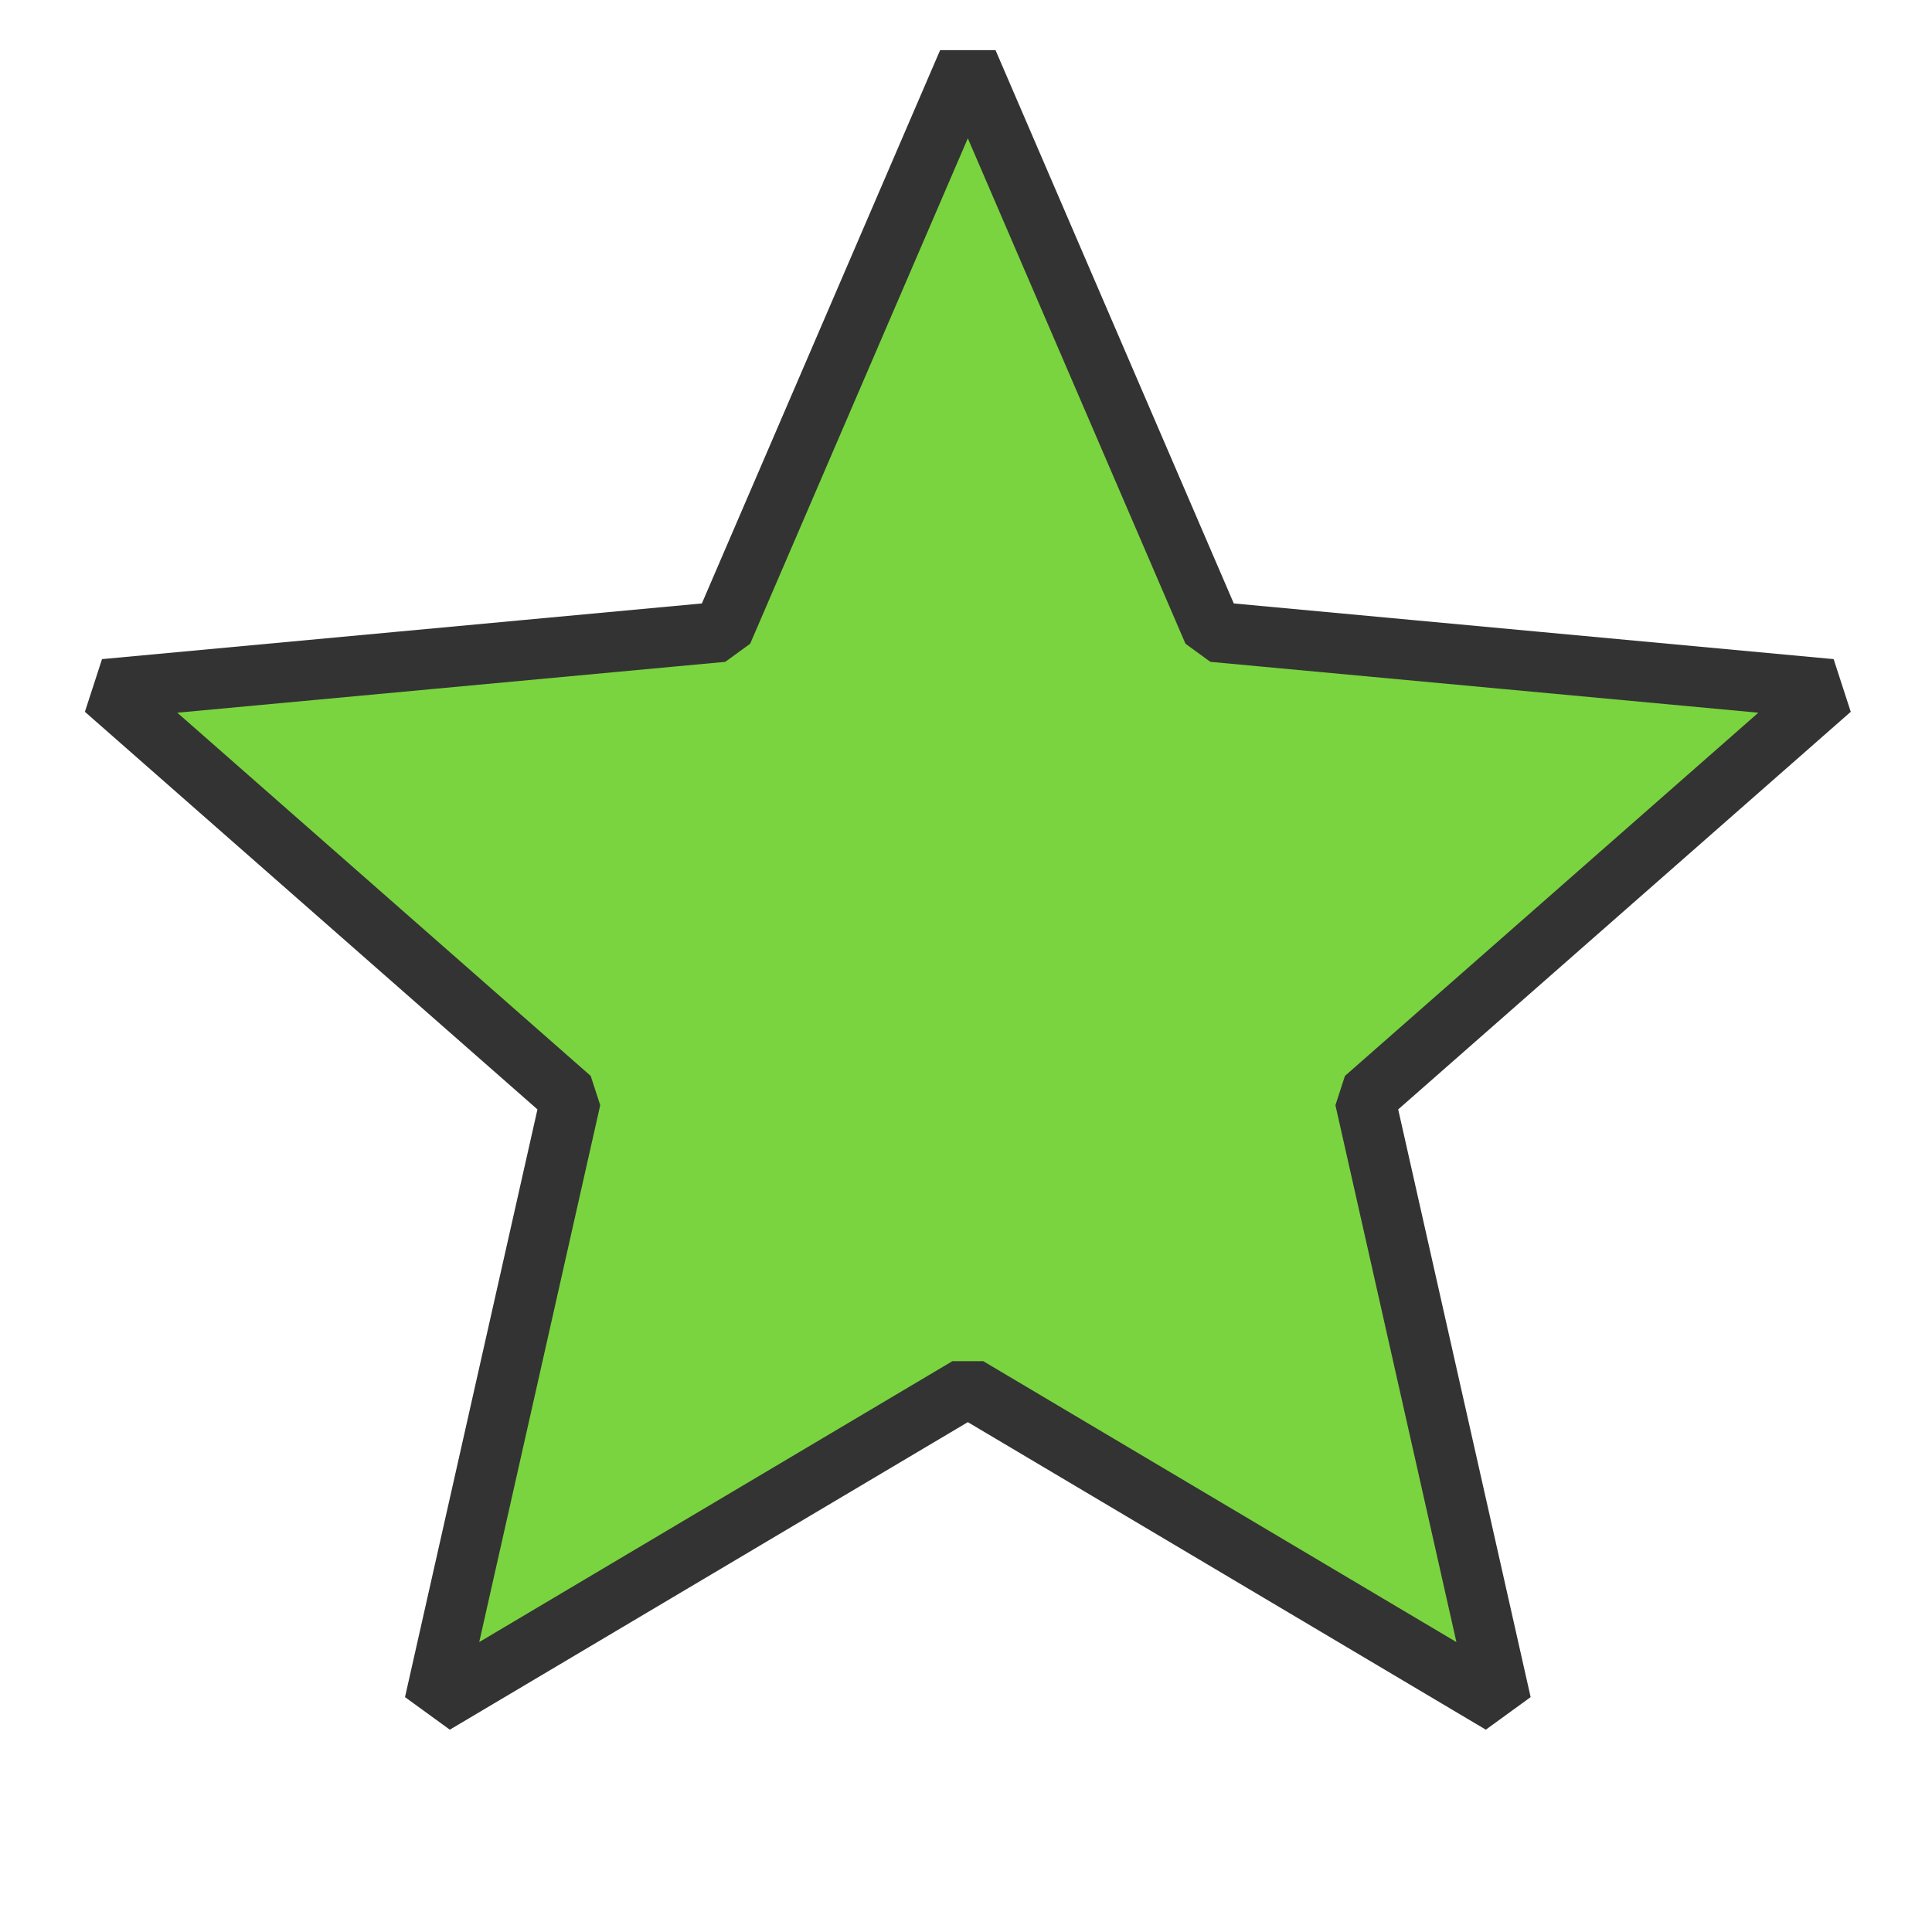 <?xml version="1.0" encoding="UTF-8" standalone="no"?>
<!-- Created with Inkscape (http://www.inkscape.org/) -->
<svg xmlns:dc="http://purl.org/dc/elements/1.1/" xmlns:cc="http://creativecommons.org/ns#" xmlns:rdf="http://www.w3.org/1999/02/22-rdf-syntax-ns#" xmlns:svg="http://www.w3.org/2000/svg" xmlns="http://www.w3.org/2000/svg" xmlns:sodipodi="http://sodipodi.sourceforge.net/DTD/sodipodi-0.dtd" xmlns:inkscape="http://www.inkscape.org/namespaces/inkscape" width="16" height="16" id="svg4754" version="1.1" inkscape:version="0.91 r13725" viewBox="0 0 16 16" sodipodi:docname="star_white.svg">
  <defs id="defs4756"/>
  <g id="layer1" inkscape:label="Layer 1" inkscape:groupmode="layer">
    <path sodipodi:type="star" style="color:#000000;display:inline;overflow:visible;visibility:visible;opacity:1;fill:#7ad43f;fill-opacity:1;fill-rule:nonzero;stroke:#333333;stroke-width:0.647;stroke-linecap:butt;stroke-linejoin:bevel;stroke-miterlimit:4;stroke-dasharray:none;stroke-dashoffset:0;stroke-opacity:1;marker:none;enable-background:accumulate" id="path4173" sodipodi:sides="5" sodipodi:cx="-56.075005" sodipodi:cy="-51.684856" sodipodi:r1="4.4777813" sodipodi:r2="9.7343073" sodipodi:arg1="1.5707963" sodipodi:arg2="2.1991149" inkscape:flatsided="false" inkscape:rounded="0" inkscape:randomized="0" d="m -56.075,-47.207 -5.722,3.397 1.463,-6.492 -4.999,-4.392 6.626,-0.615 2.632,-6.112 2.632,6.112 6.626,0.615 -4.999,4.392 1.463,6.492 z" inkscape:transform-center-y="-0.10310131" transform="matrix(0.772,0,0,0.772,51.305,47.931)"/>
  </g>
</svg>
